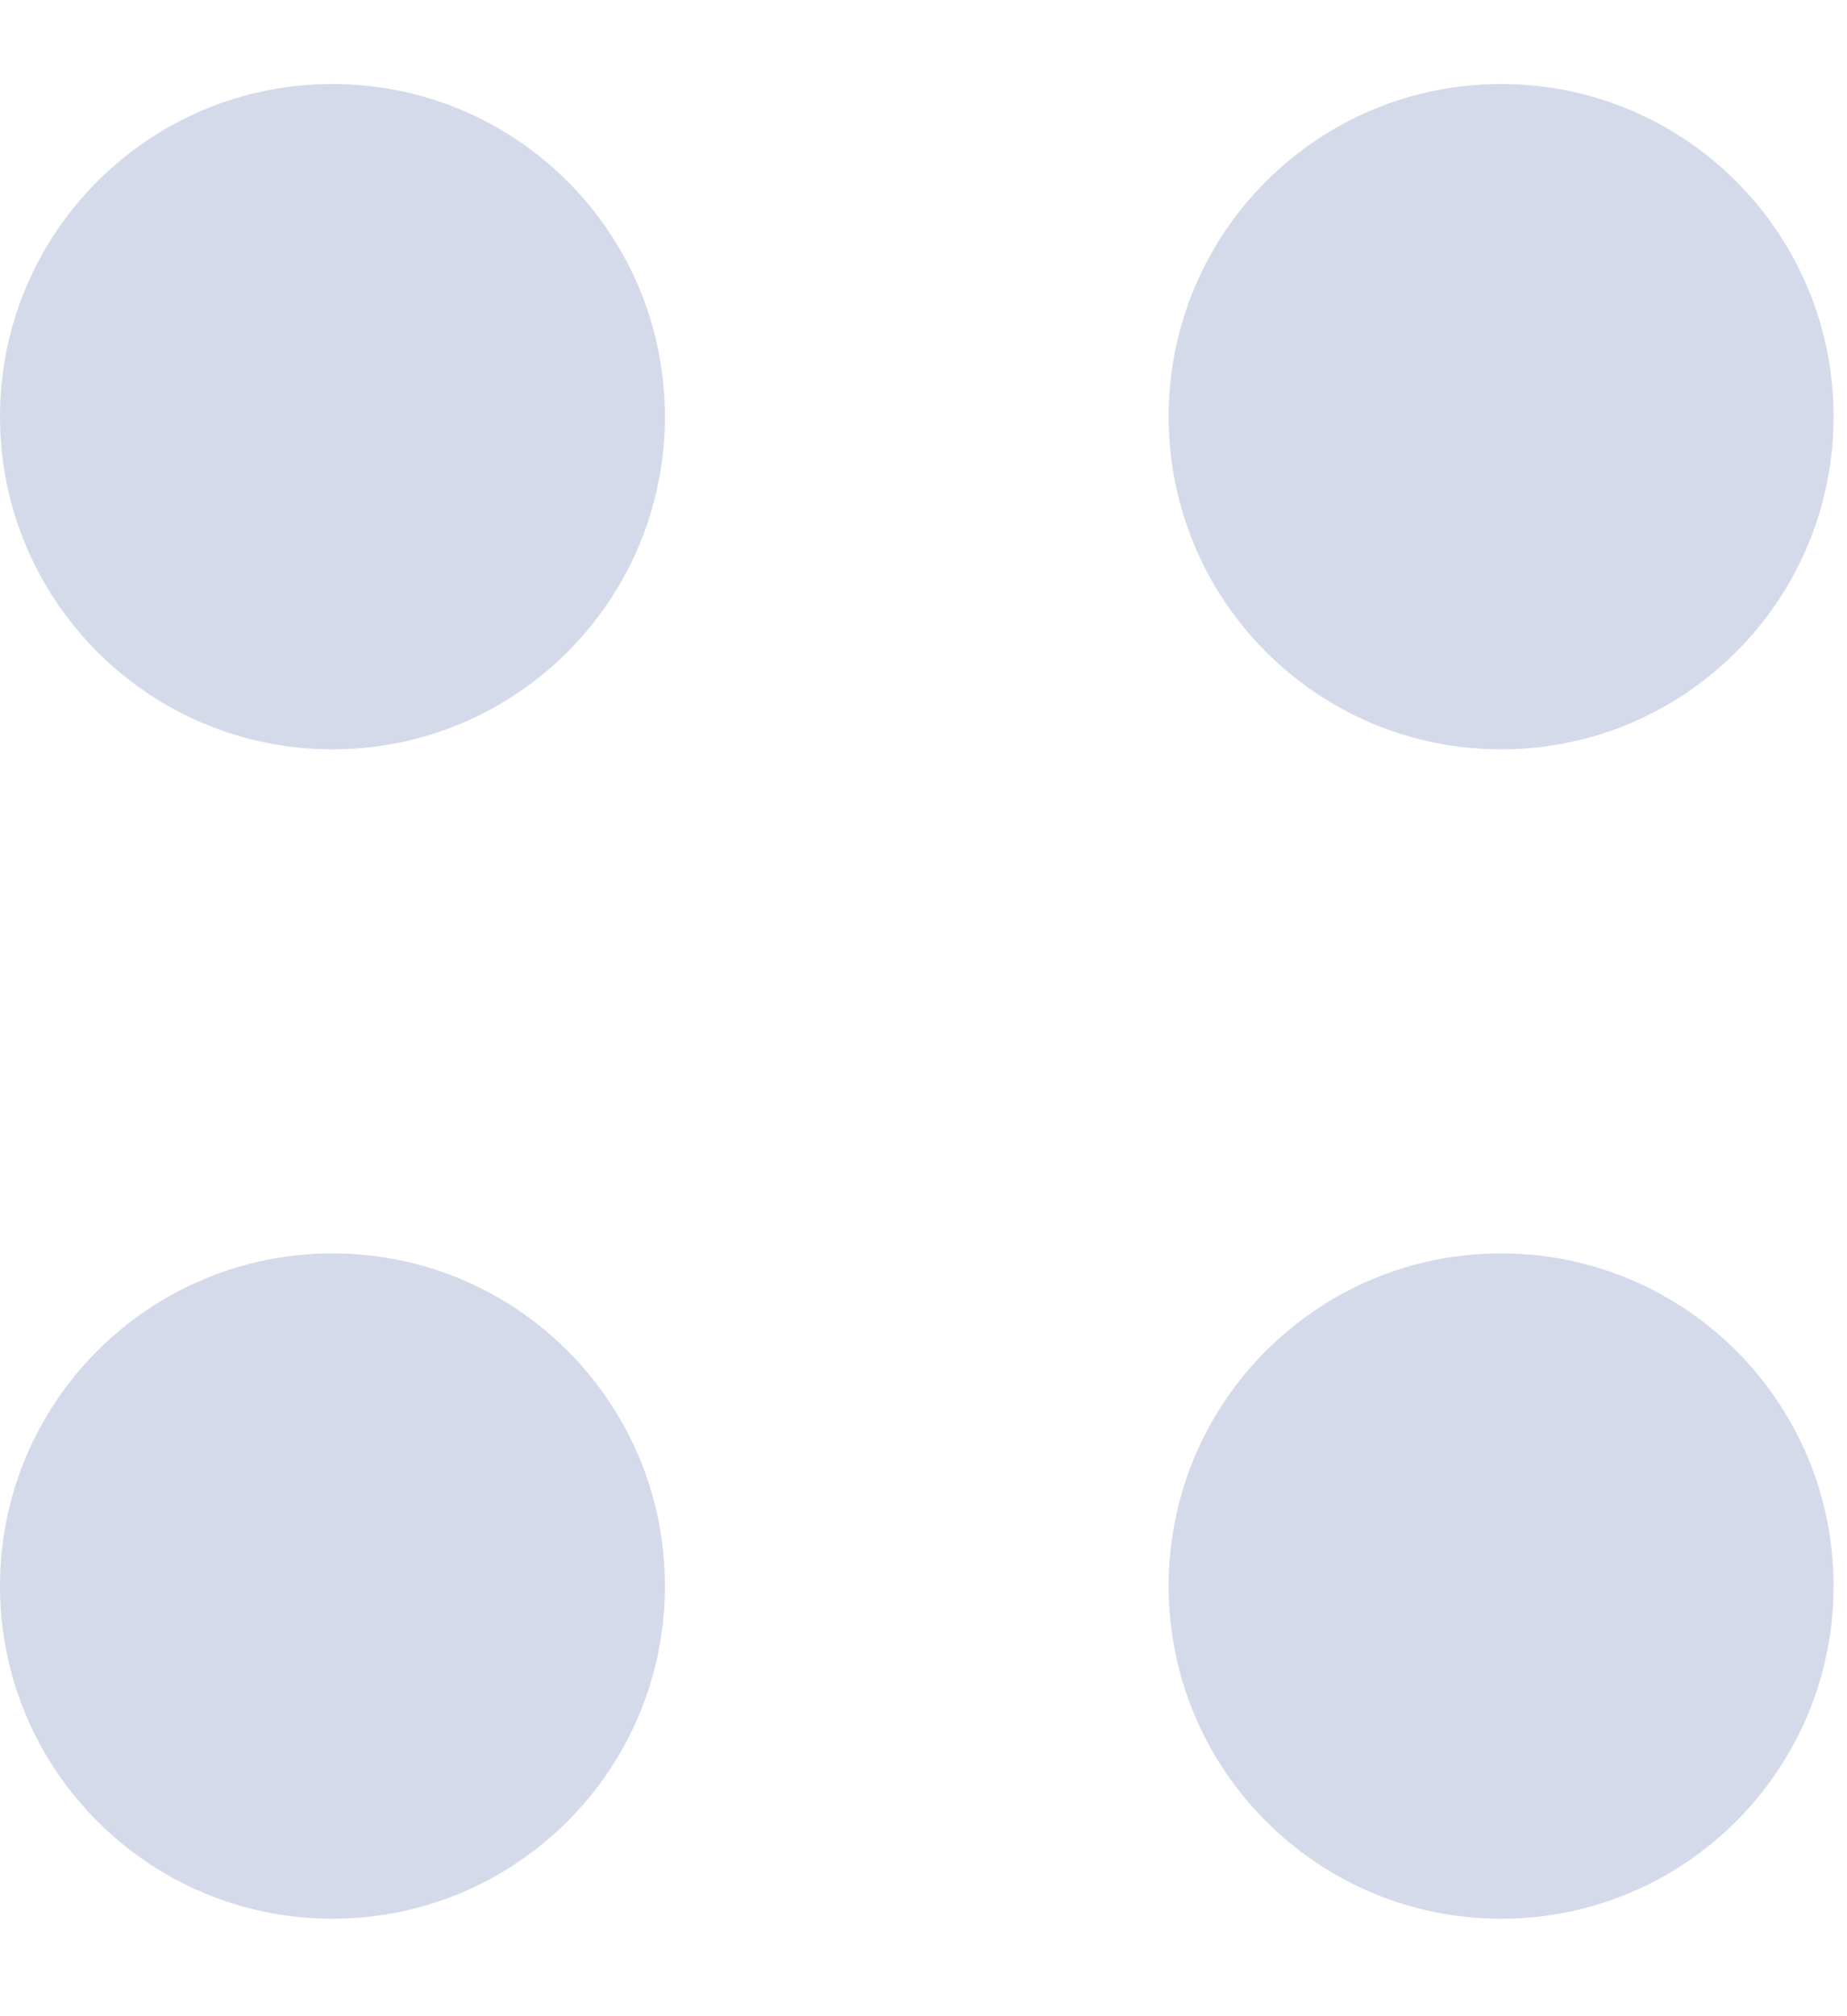 <svg width="11" height="12" viewBox="0 0 11 12" fill="none" xmlns="http://www.w3.org/2000/svg">
<path d="M1.98 4.46C3.074 4.46 3.96 3.573 3.96 2.48C3.96 1.386 3.074 0.5 1.98 0.5C0.886 0.5 0 1.386 0 2.48C0 3.573 0.886 4.46 1.98 4.46Z" fill="#D5DAEA"/>
<path d="M8.94 4.46C10.034 4.46 10.92 3.573 10.92 2.48C10.92 1.386 10.034 0.5 8.94 0.5C7.846 0.5 6.96 1.386 6.96 2.48C6.96 3.573 7.846 4.46 8.94 4.46Z" fill="#D5DAEA"/>
<path d="M1.98 11.42C3.074 11.42 3.96 10.533 3.96 9.44C3.96 8.346 3.074 7.46 1.98 7.46C0.886 7.46 0 8.346 0 9.44C0 10.533 0.886 11.42 1.98 11.42Z" fill="#D5DAEA"/>
<path d="M8.94 11.42C10.034 11.42 10.92 10.533 10.92 9.44C10.92 8.346 10.034 7.46 8.94 7.46C7.846 7.46 6.96 8.346 6.96 9.44C6.96 10.533 7.846 11.42 8.94 11.42Z" fill="#D5DAEA"/>
</svg>
